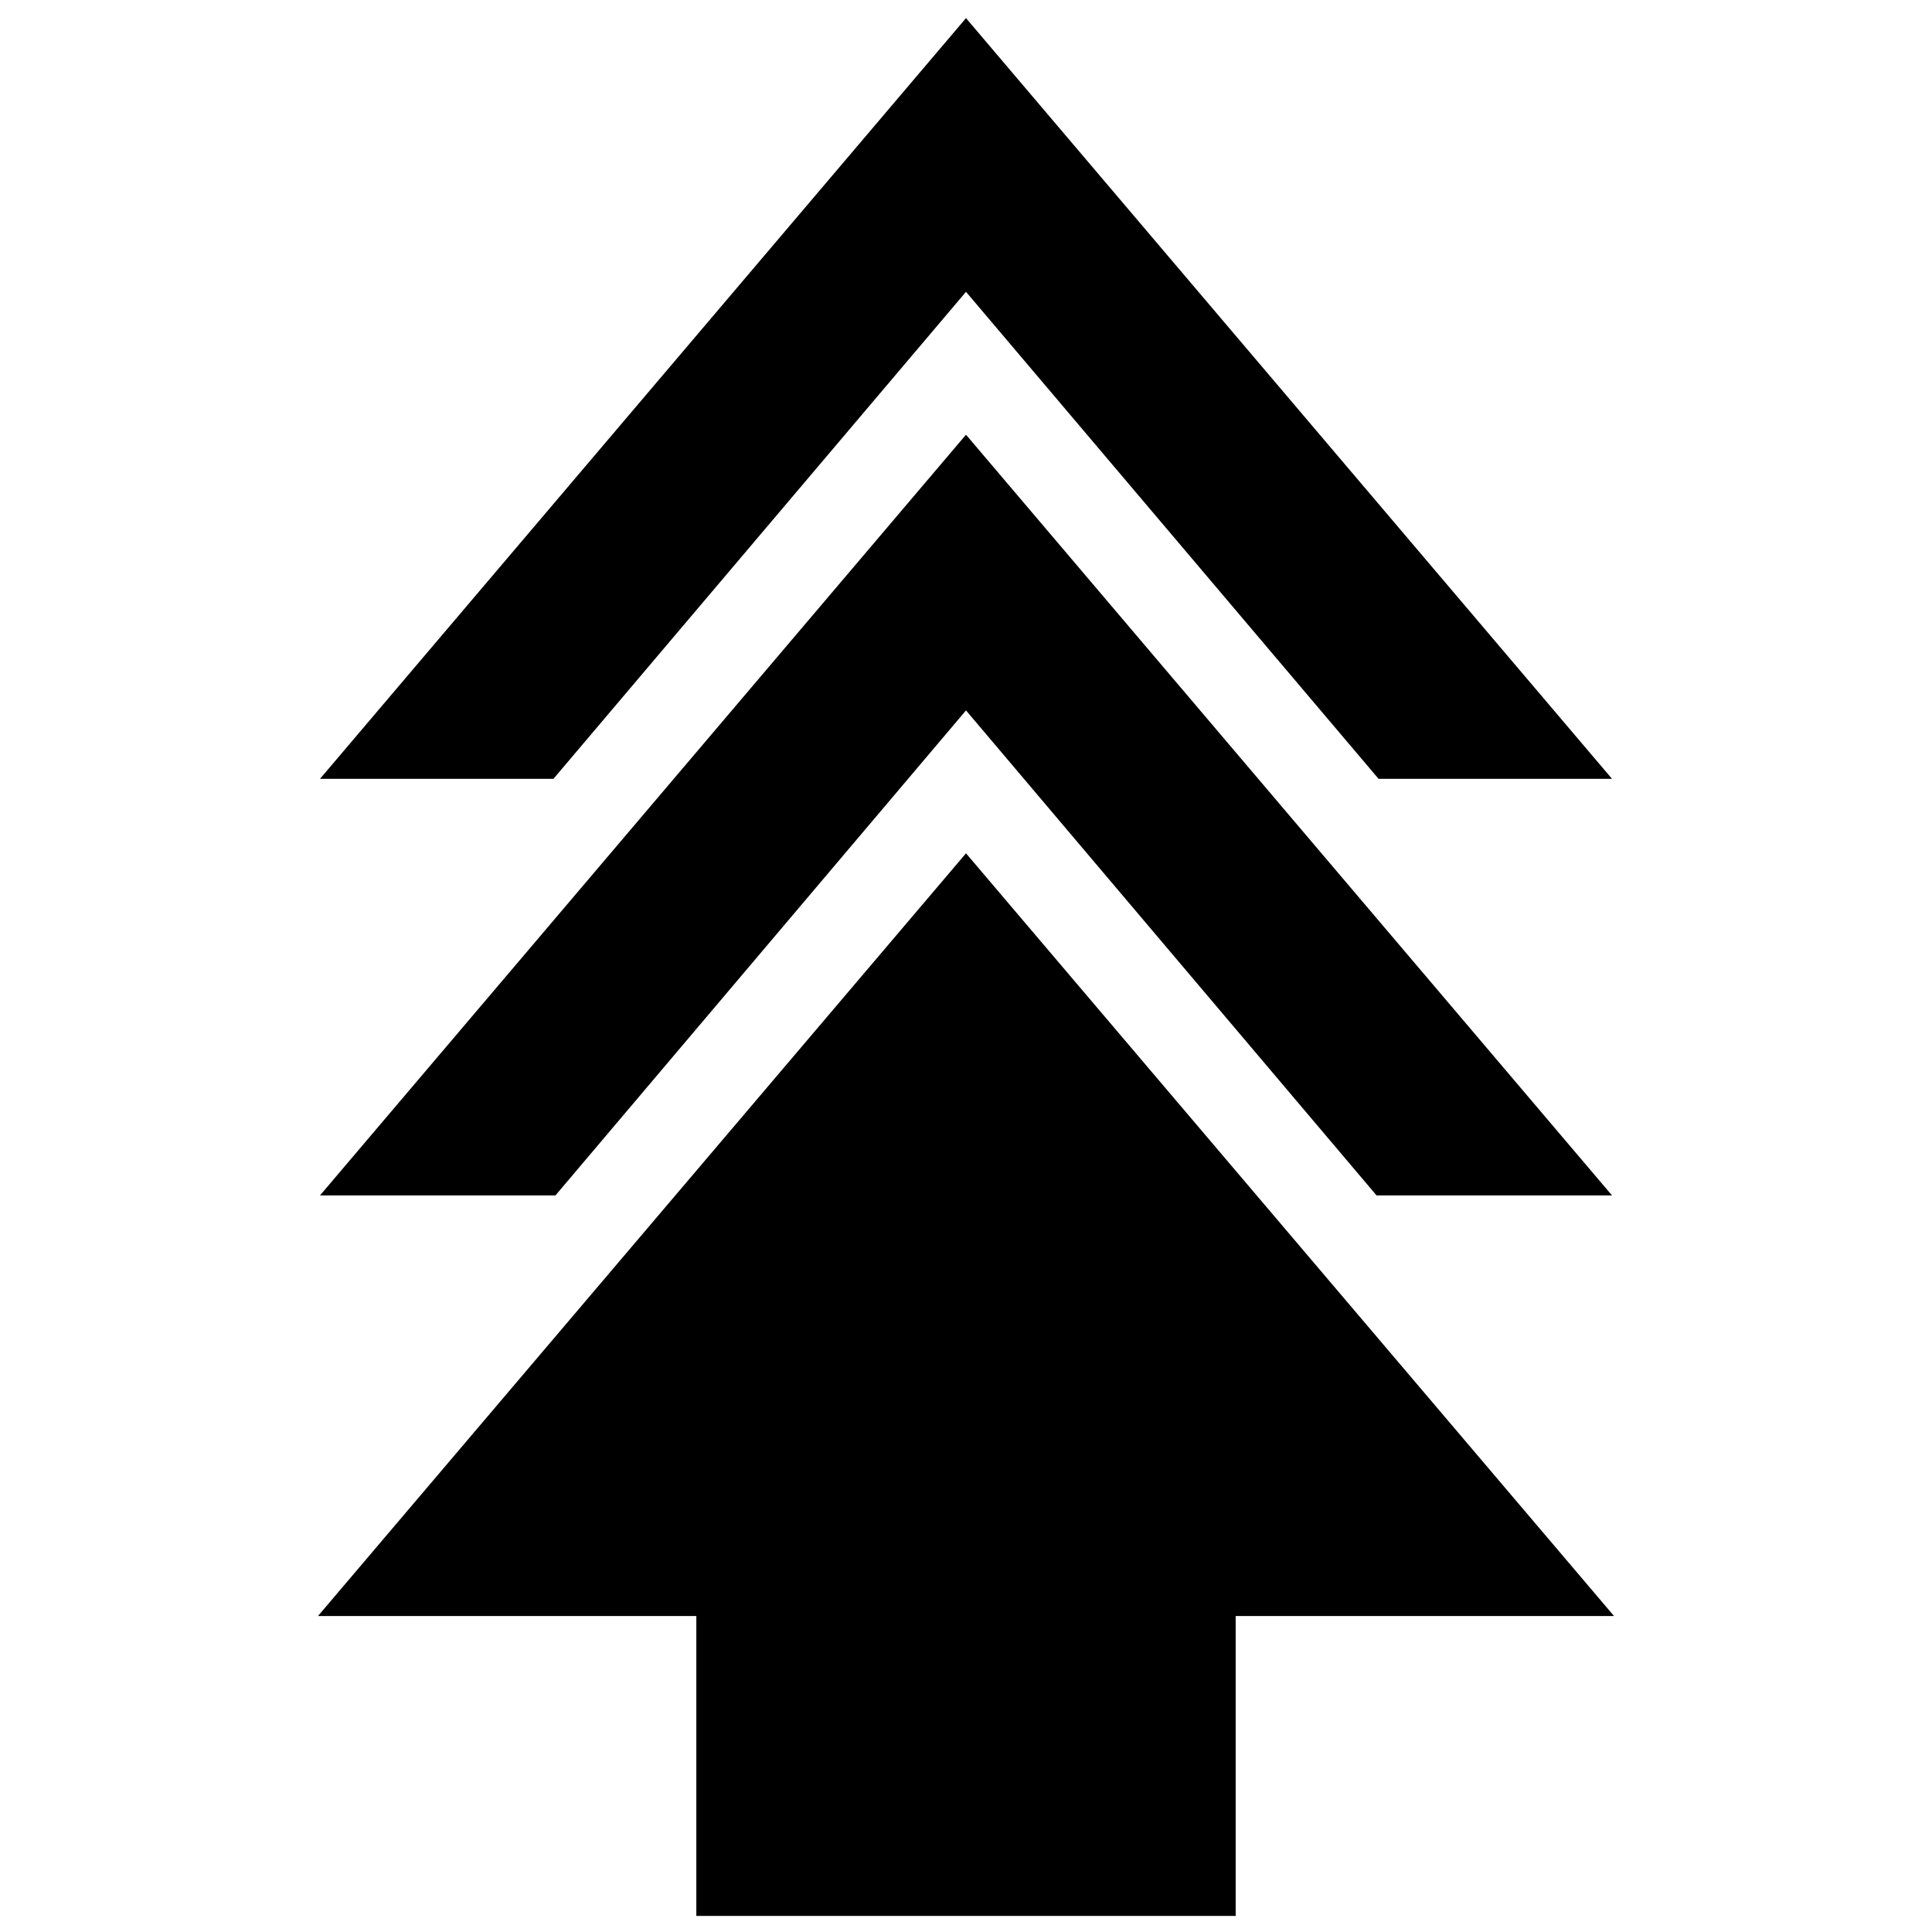 <svg xmlns="http://www.w3.org/2000/svg" height="20" viewBox="0 -960 960 960" width="20"><path d="M346-8v-149H158l322-379 322 379H614V-8H346ZM159-366l321-378 321 378H684L480-607 276-366H159Zm0-207 321-378 321 378H685L480-815 275-573H159Z"/></svg>